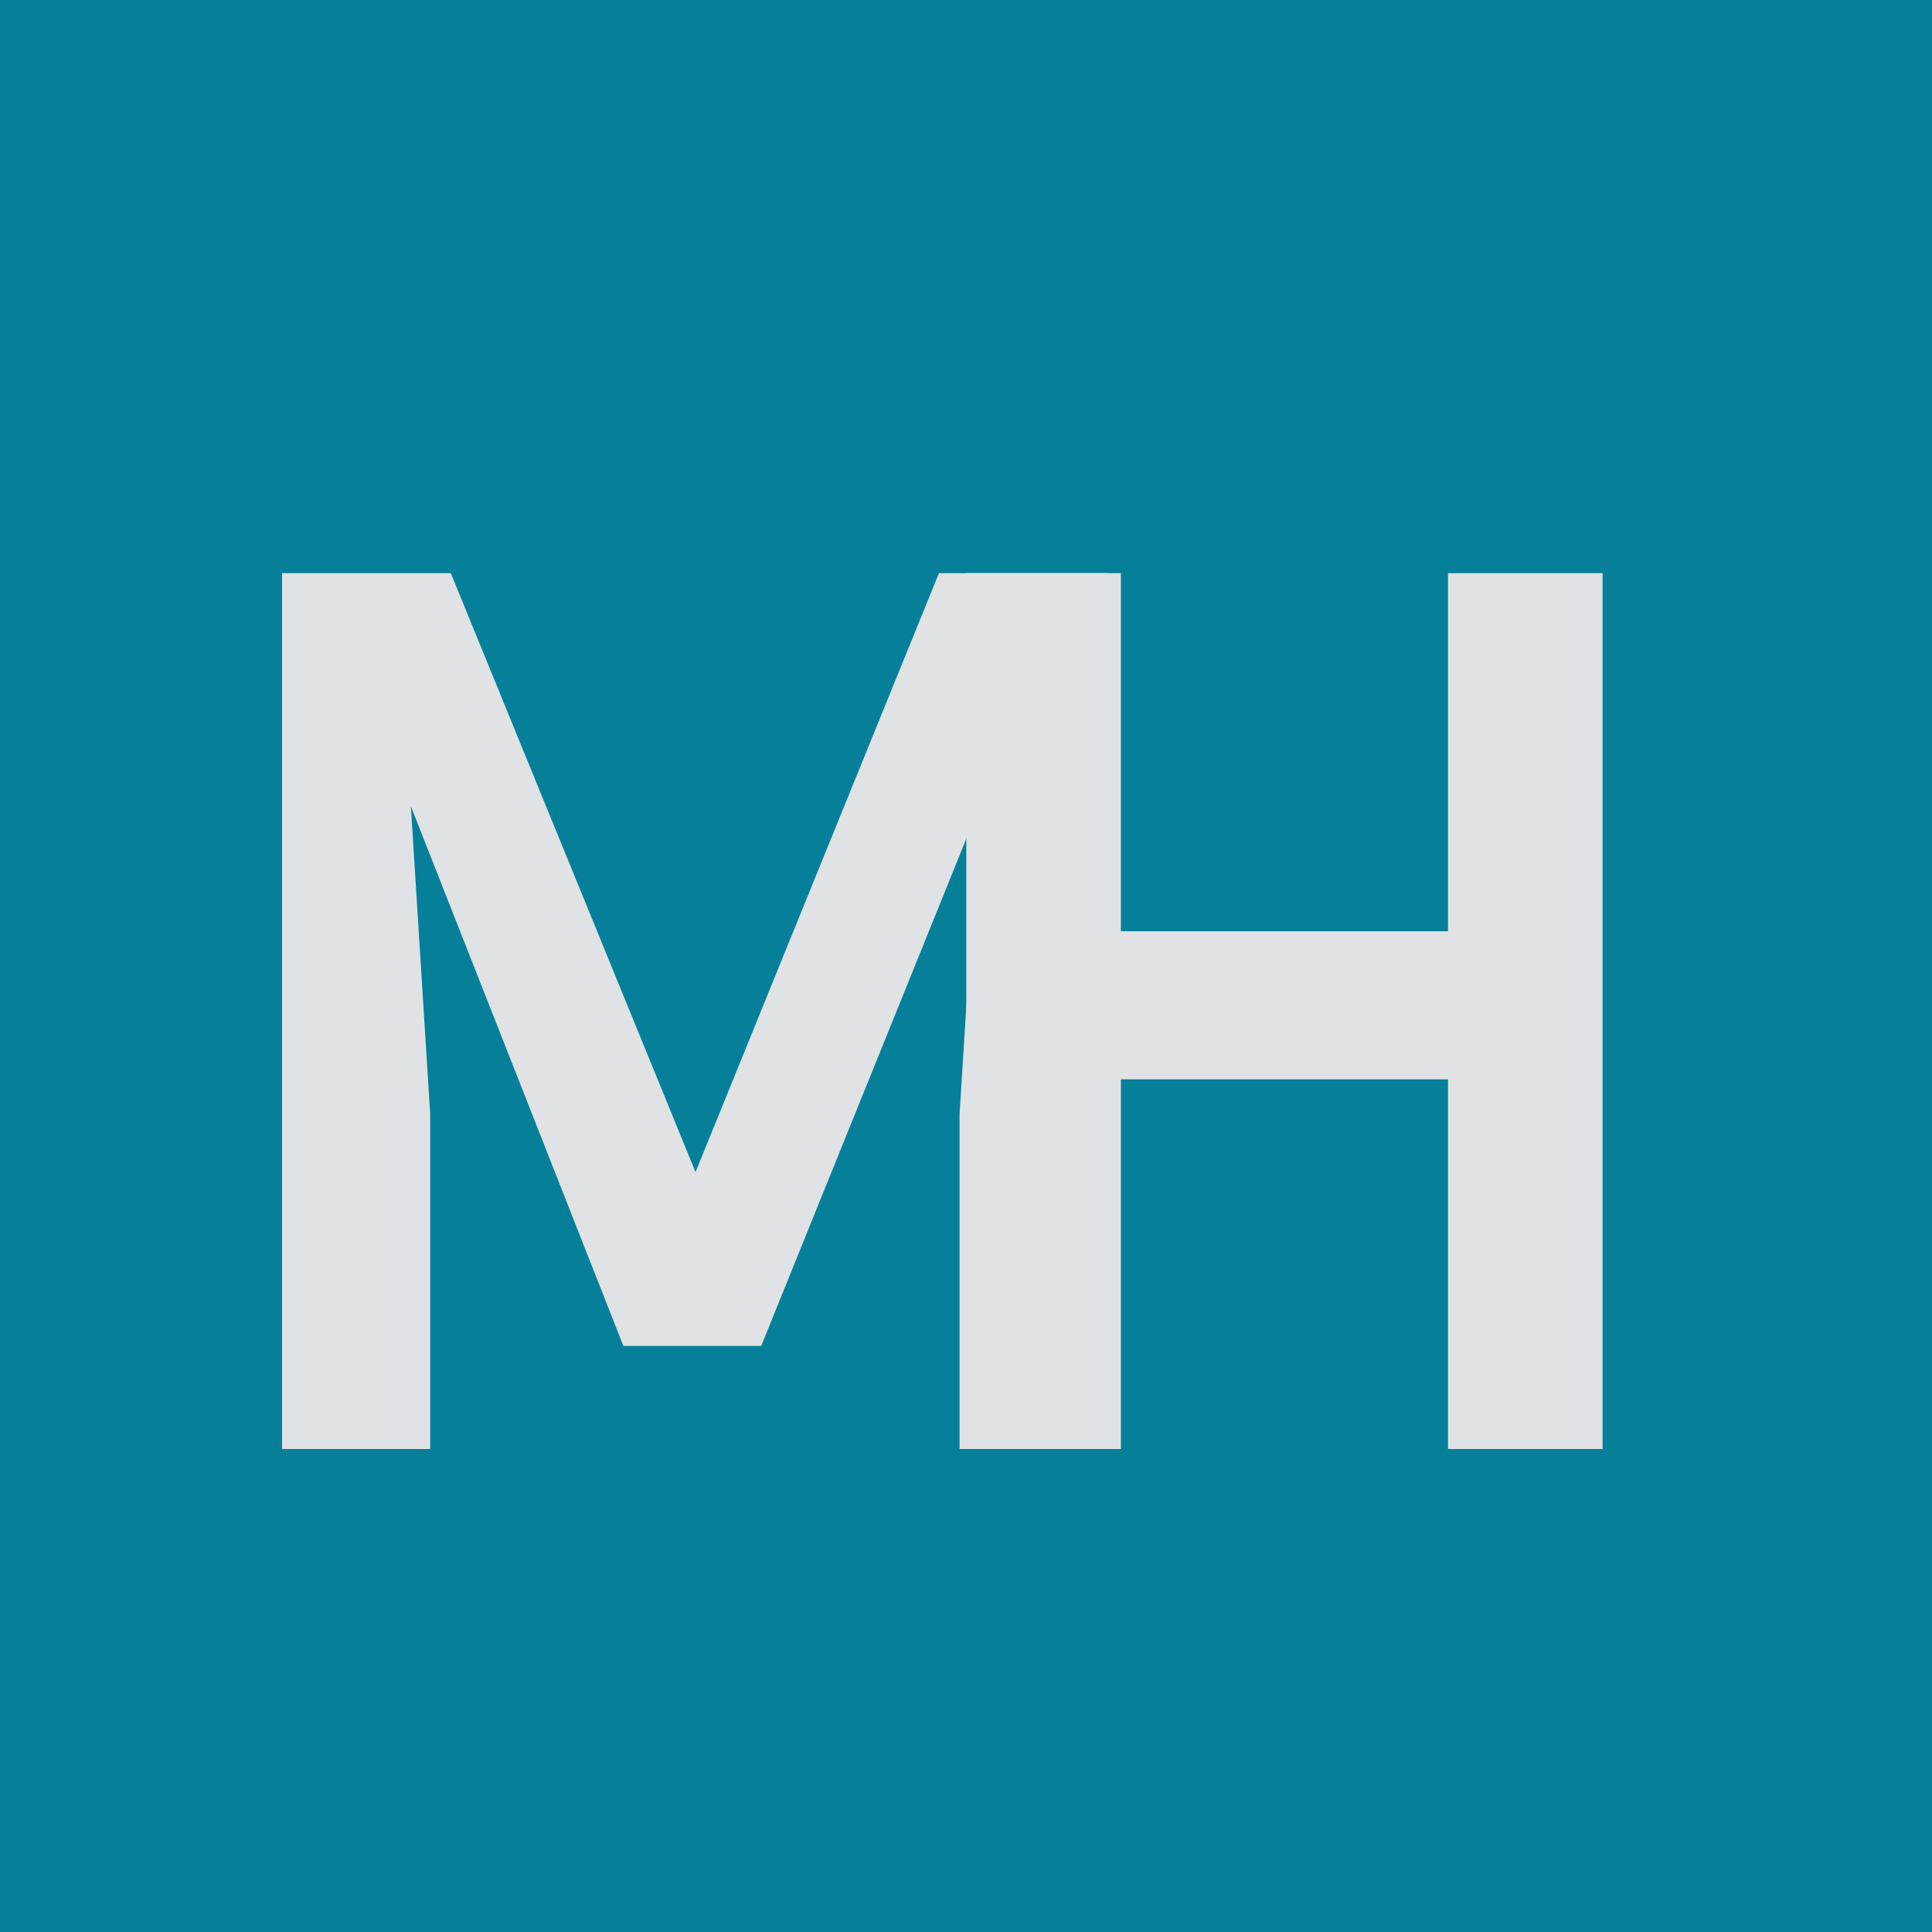 <svg width="48" height="48" viewBox="0 0 48 48" fill="none" xmlns="http://www.w3.org/2000/svg">
    <rect width="48" height="48" fill="#068099" />
    <path
        d="M11.2 14.24L17.28 29.12L23.328 14.24H27.52V36H23.84V27.68L24.32 20.064L18.912 33.44H15.488L10.208 20.032L10.688 27.68V36H7.008V14.24H11.2Z"
        fill="#E0E2E5" />
    <path d="M35.976 36V26.816H27.848V36H24.008V14.24H27.848V23.136H35.976V14.24H39.816V36H35.976Z" fill="#E0E2E5" />
</svg>